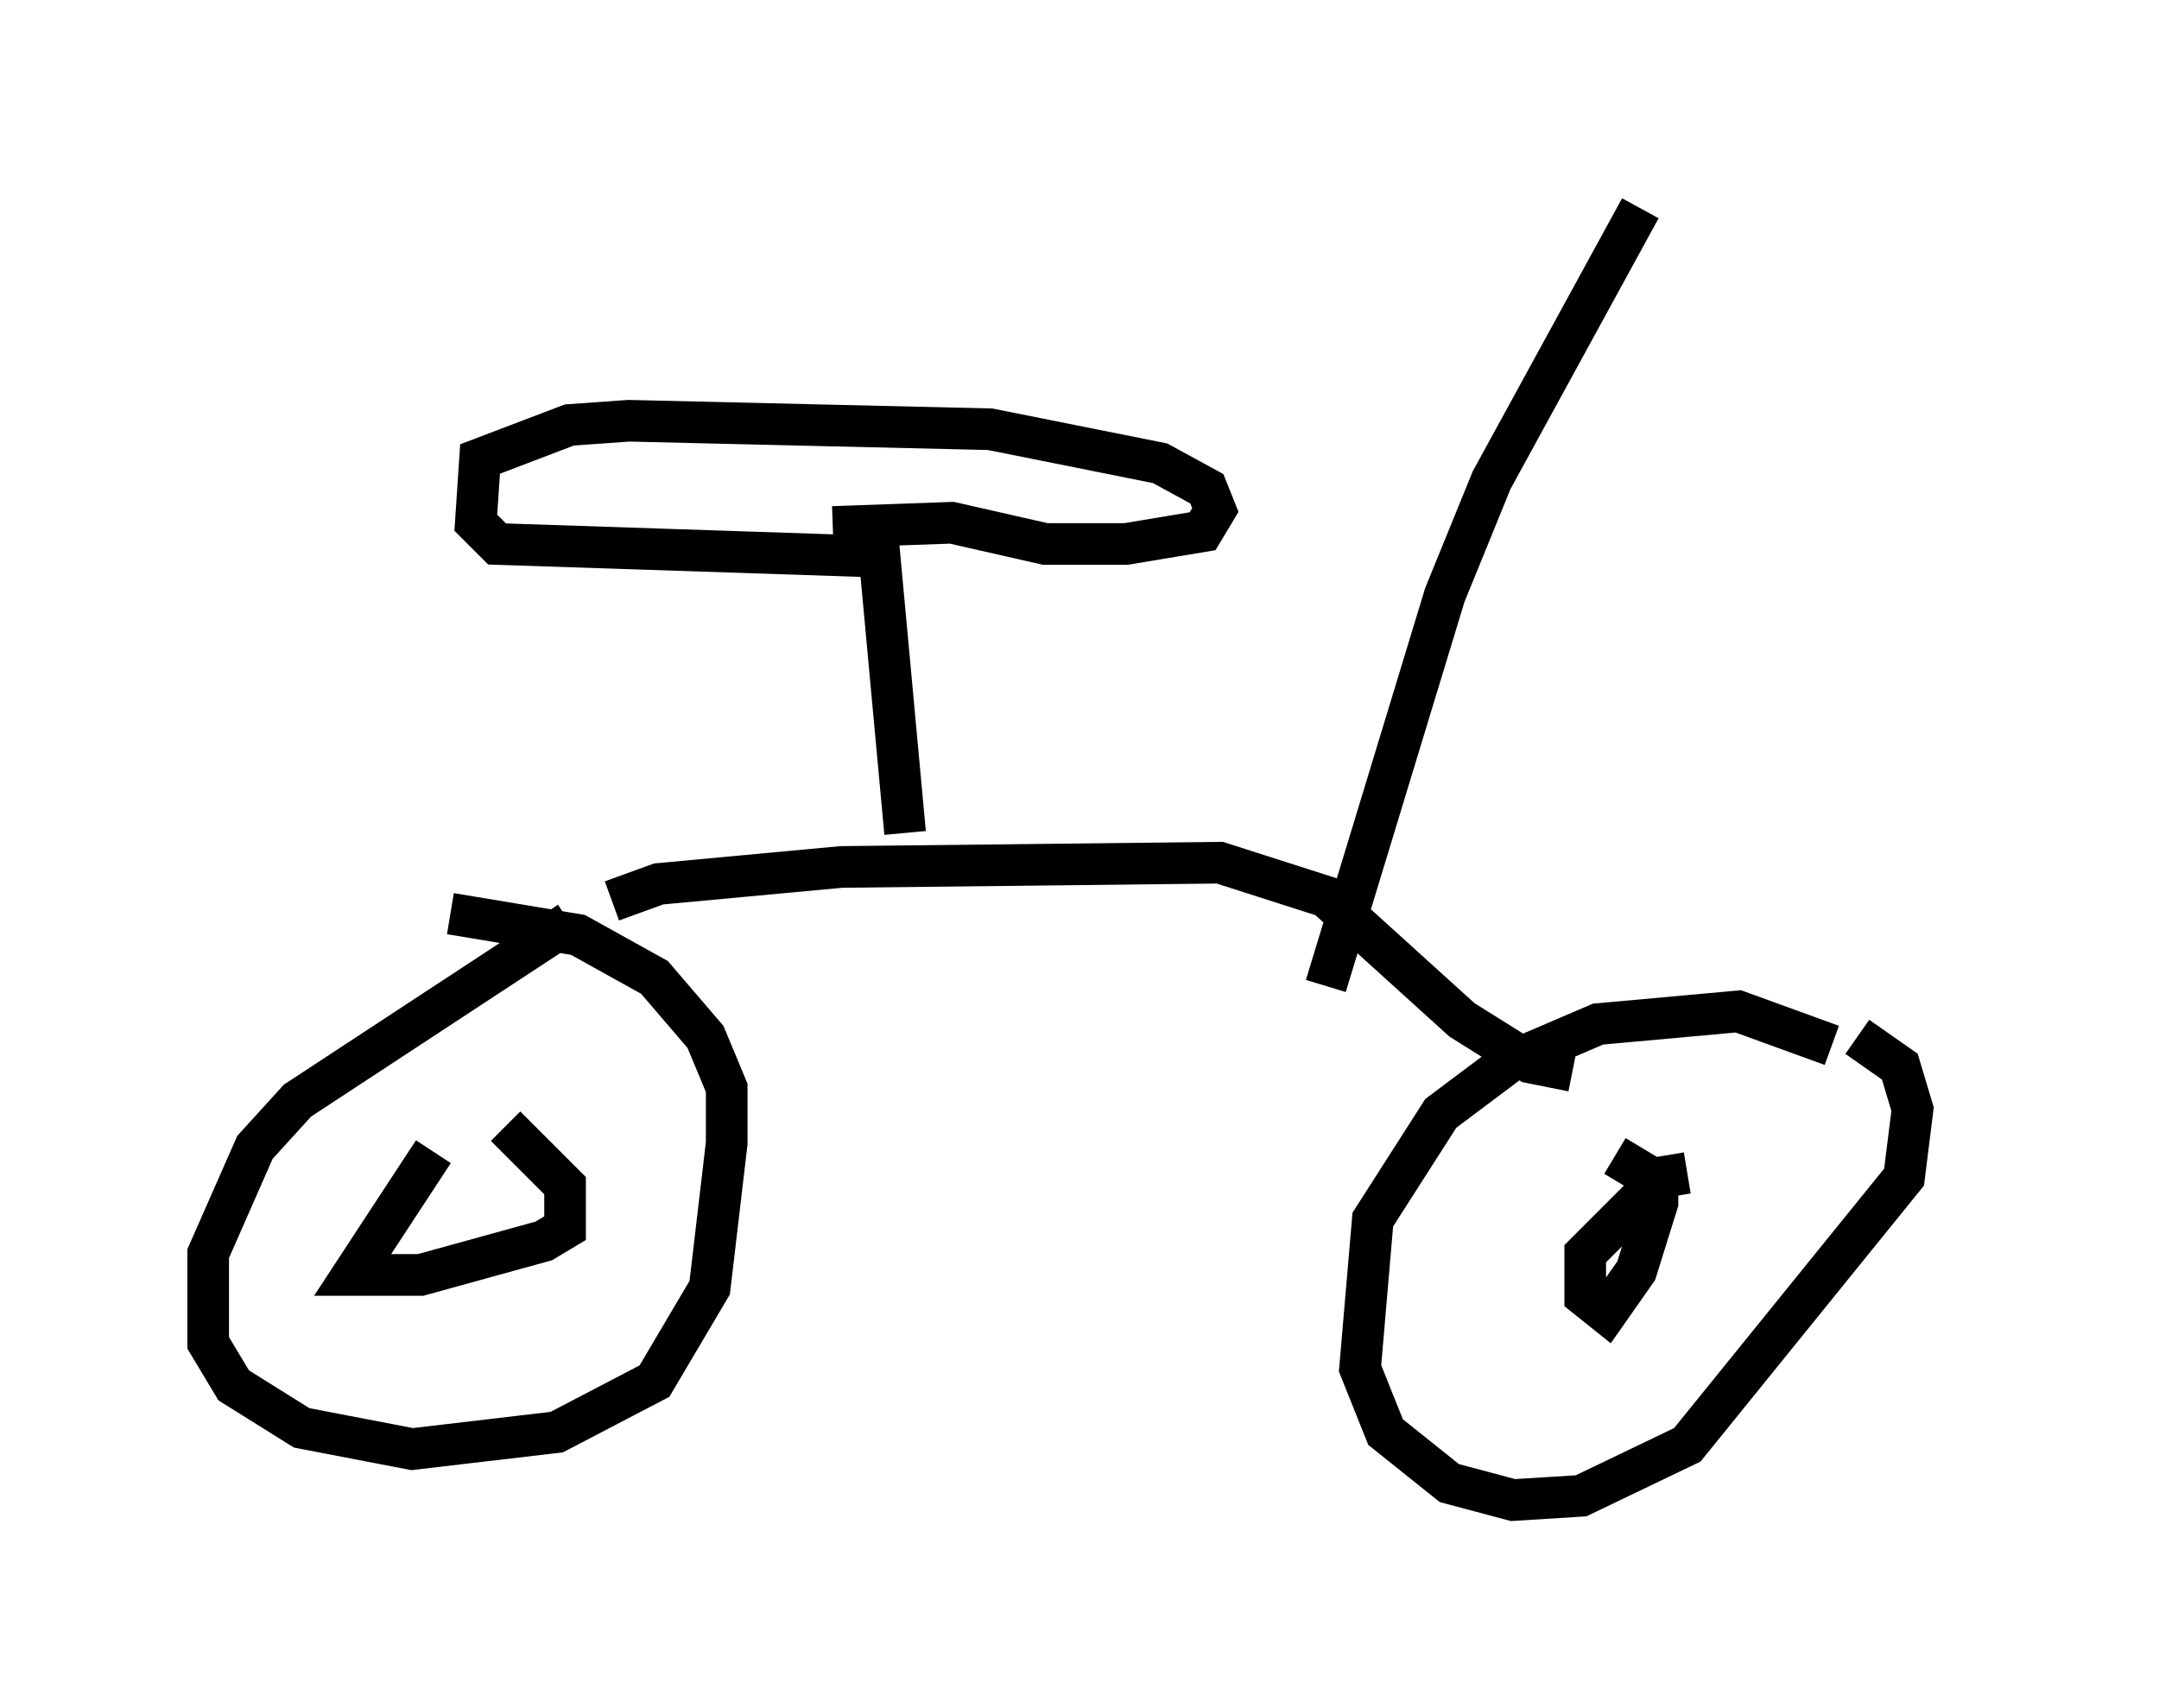 <?xml version="1.0" encoding="utf-8" ?>
<svg baseProfile="full" height="41.034" version="1.1" width="51.855" xmlns="http://www.w3.org/2000/svg" xmlns:ev="http://www.w3.org/2001/xml-events" xmlns:xlink="http://www.w3.org/1999/xlink"><defs /><rect fill="white" height="41.034" width="51.855" x="0" y="0" /><path d="M46.855, 27.561 m-2.858, -2.45 l-2.246, -0.817 -3.369, 0.306 l-2.144, 0.919 -1.633, 1.225 l-1.633, 2.552 -0.306, 3.573 l0.613, 1.531 1.531, 1.225 l1.531, 0.408 1.633, -0.102 l2.552, -1.225 5.206, -6.431 l0.204, -1.633 -0.306, -1.021 l-1.021, -0.715 m-30.932, -2.756 l-6.533, 4.288 -1.021, 1.123 l-1.123, 2.552 0.0, 2.144 l0.613, 1.021 1.633, 1.021 l2.654, 0.51 3.471, -0.408 l2.348, -1.225 1.327, -2.246 l0.408, -3.471 0.0, -1.327 l-0.51, -1.225 -1.225, -1.429 l-1.838, -1.021 -3.063, -0.51 m3.879, -0.306 l1.123, -0.408 4.39, -0.408 l9.086, -0.102 2.552, 0.817 l3.267, 2.96 1.633, 1.021 l1.021, 0.204 m2.756, 2.45 l-0.613, 0.102 -1.838, 1.838 l0.0, 1.021 0.51, 0.408 l0.715, -1.021 0.51, -1.633 l0.0, -0.51 -1.021, -0.613 m-28.379, -0.102 l-1.94, 2.96 1.633, 0.0 l2.96, -0.817 0.51, -0.306 l0.0, -1.021 -1.429, -1.429 m9.596, -7.044 l-0.613, -6.635 -9.188, -0.306 l-0.51, -0.51 0.102, -1.531 l2.144, -0.817 1.429, -0.102 l8.677, 0.204 4.083, 0.817 l1.123, 0.613 0.204, 0.51 l-0.306, 0.51 -1.838, 0.306 l-1.94, 0.0 -2.246, -0.51 l-2.858, 0.102 m11.842, 11.025 l2.858, -9.392 1.123, -2.756 l3.573, -6.533 " fill="none" stroke="black" stroke-width="1" /></svg>